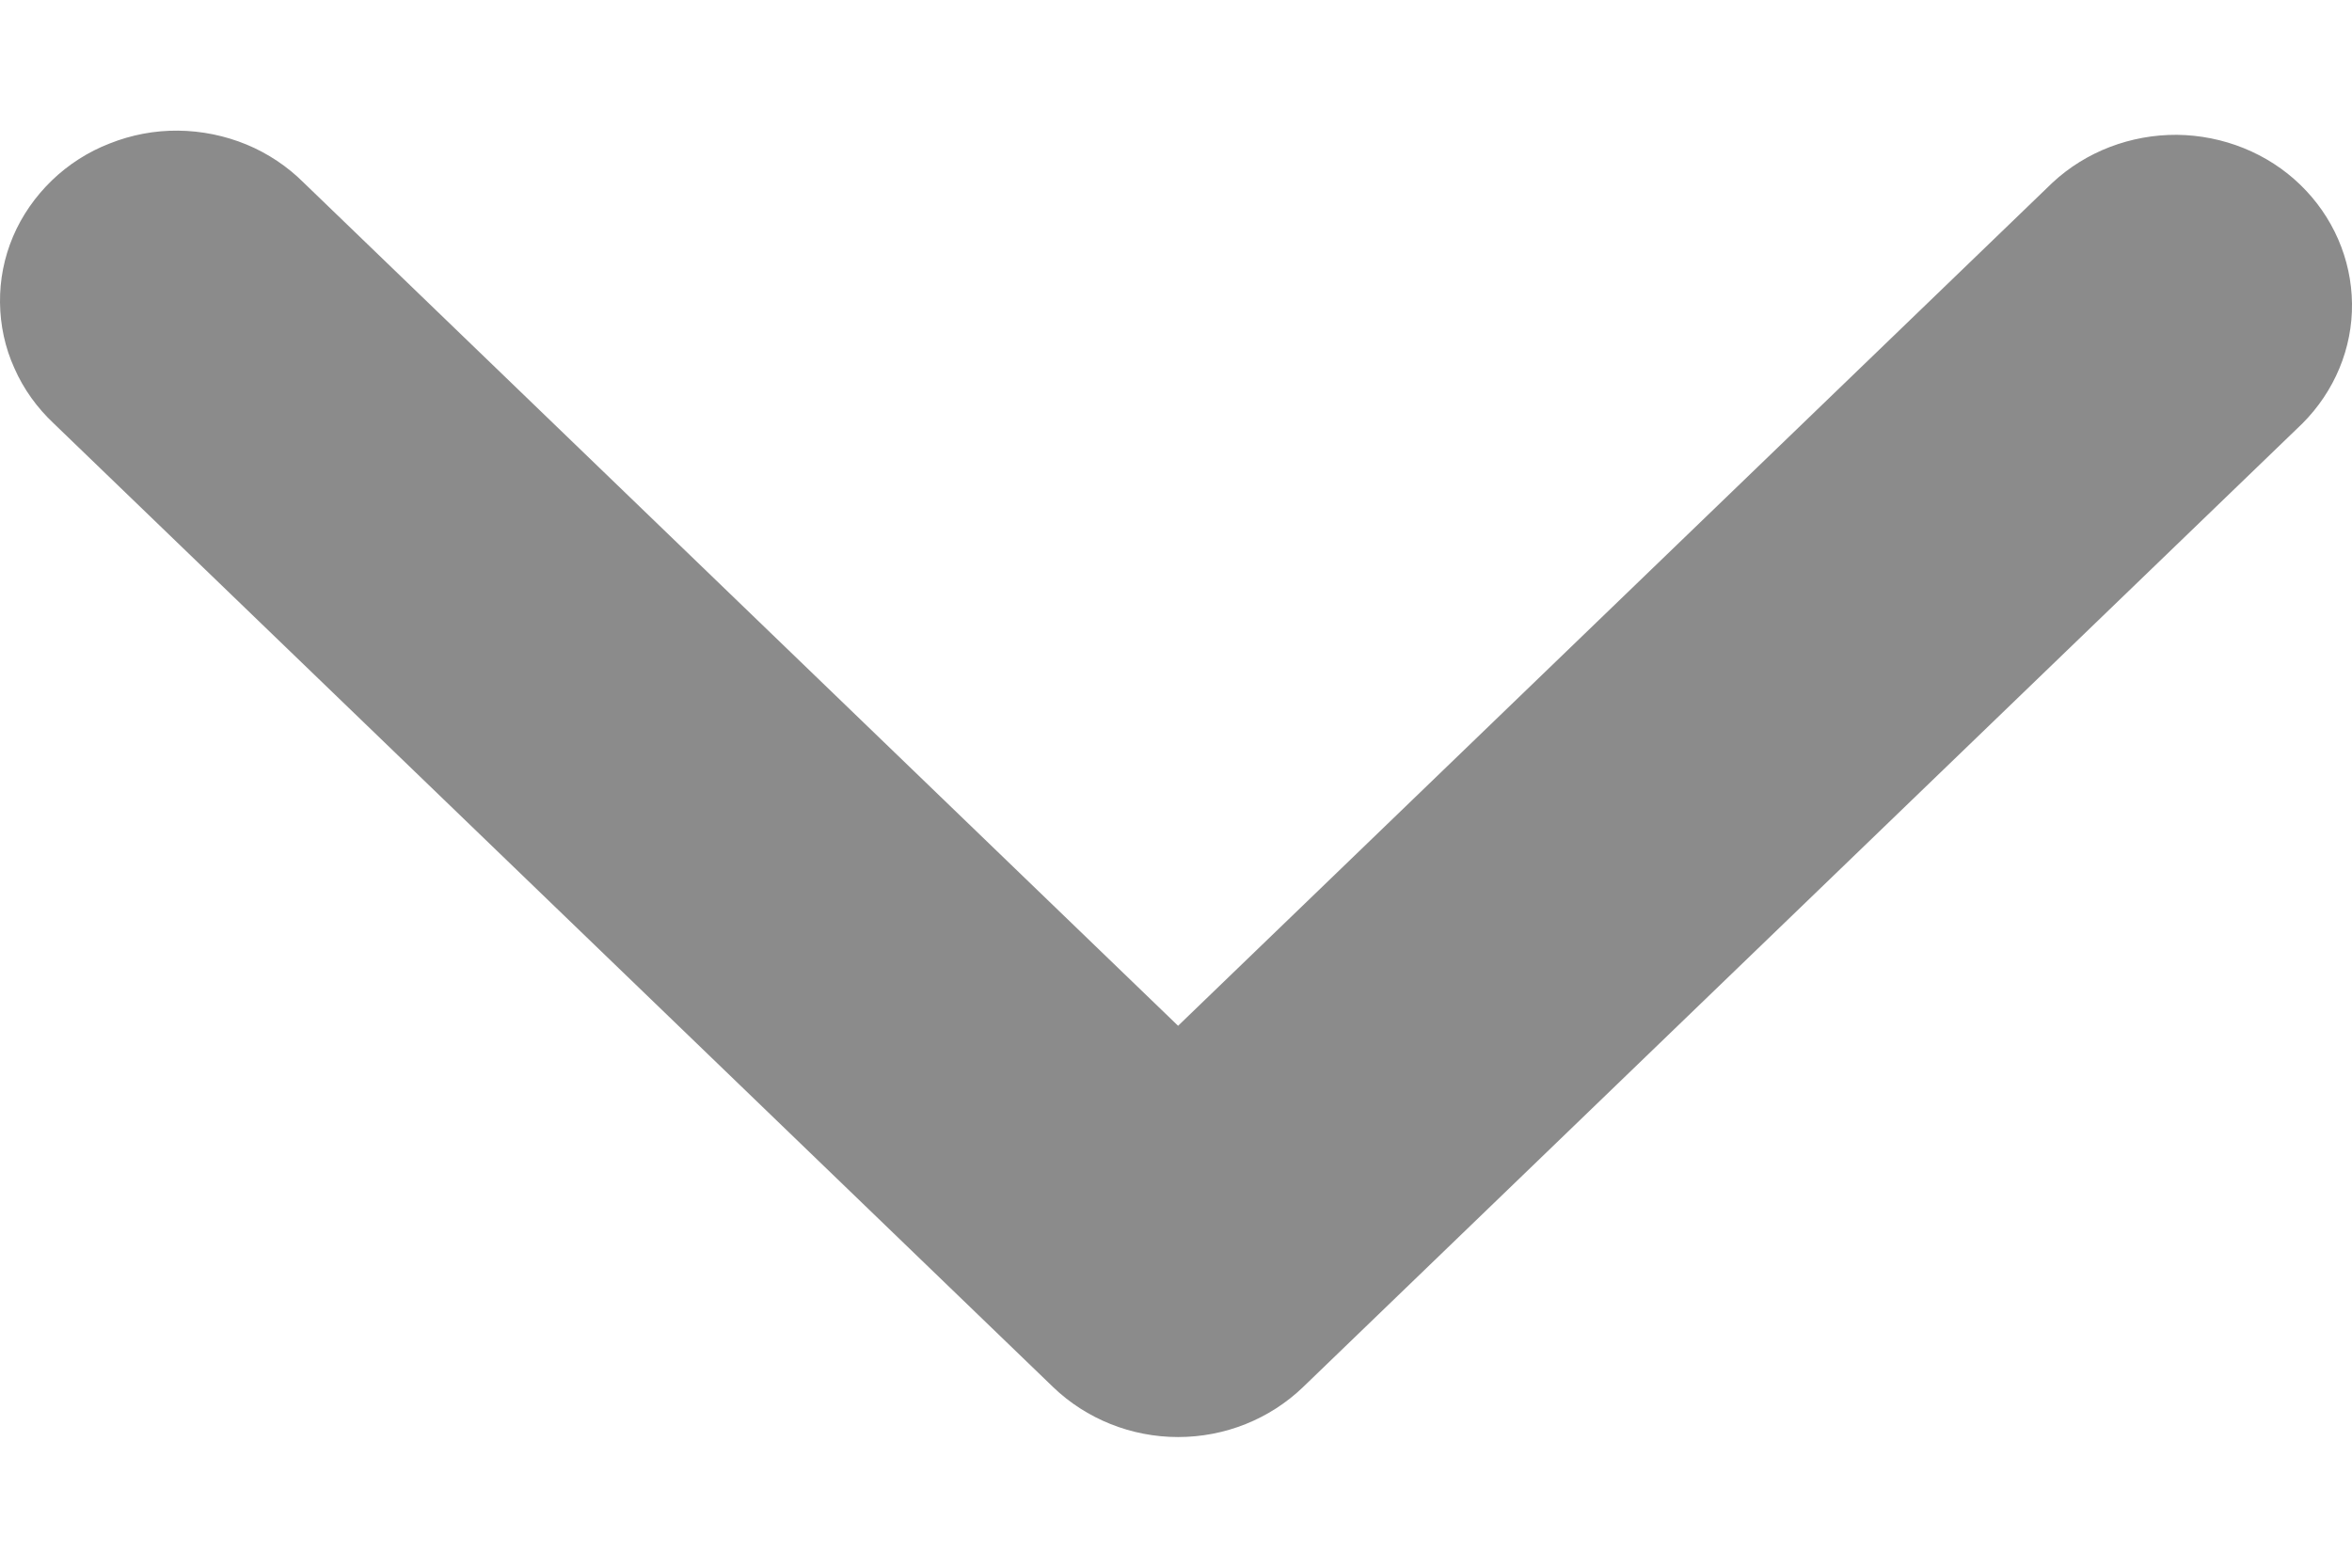 <svg width="9" height="6" viewBox="0 0 9 6" fill="none" xmlns="http://www.w3.org/2000/svg">
<path fill-rule="evenodd" clip-rule="evenodd" d="M4.986 5.309C4.859 5.431 4.688 5.5 4.508 5.5C4.329 5.5 4.157 5.431 4.03 5.309L0.206 1.621C0.142 1.561 0.09 1.489 0.055 1.409C0.019 1.33 0.001 1.244 2.55226e-05 1.158C-0.001 1.071 0.016 0.985 0.05 0.905C0.084 0.825 0.135 0.752 0.198 0.691C0.261 0.63 0.337 0.581 0.42 0.549C0.503 0.516 0.592 0.499 0.682 0.5C0.772 0.501 0.86 0.519 0.943 0.553C1.025 0.587 1.1 0.637 1.162 0.699L4.508 3.926L7.854 0.699C7.982 0.58 8.153 0.515 8.33 0.516C8.507 0.518 8.677 0.586 8.802 0.707C8.927 0.828 8.998 0.991 9 1.162C9.002 1.333 8.933 1.498 8.81 1.621L4.986 5.309Z" fill="#8B8B8B"/>
</svg>
